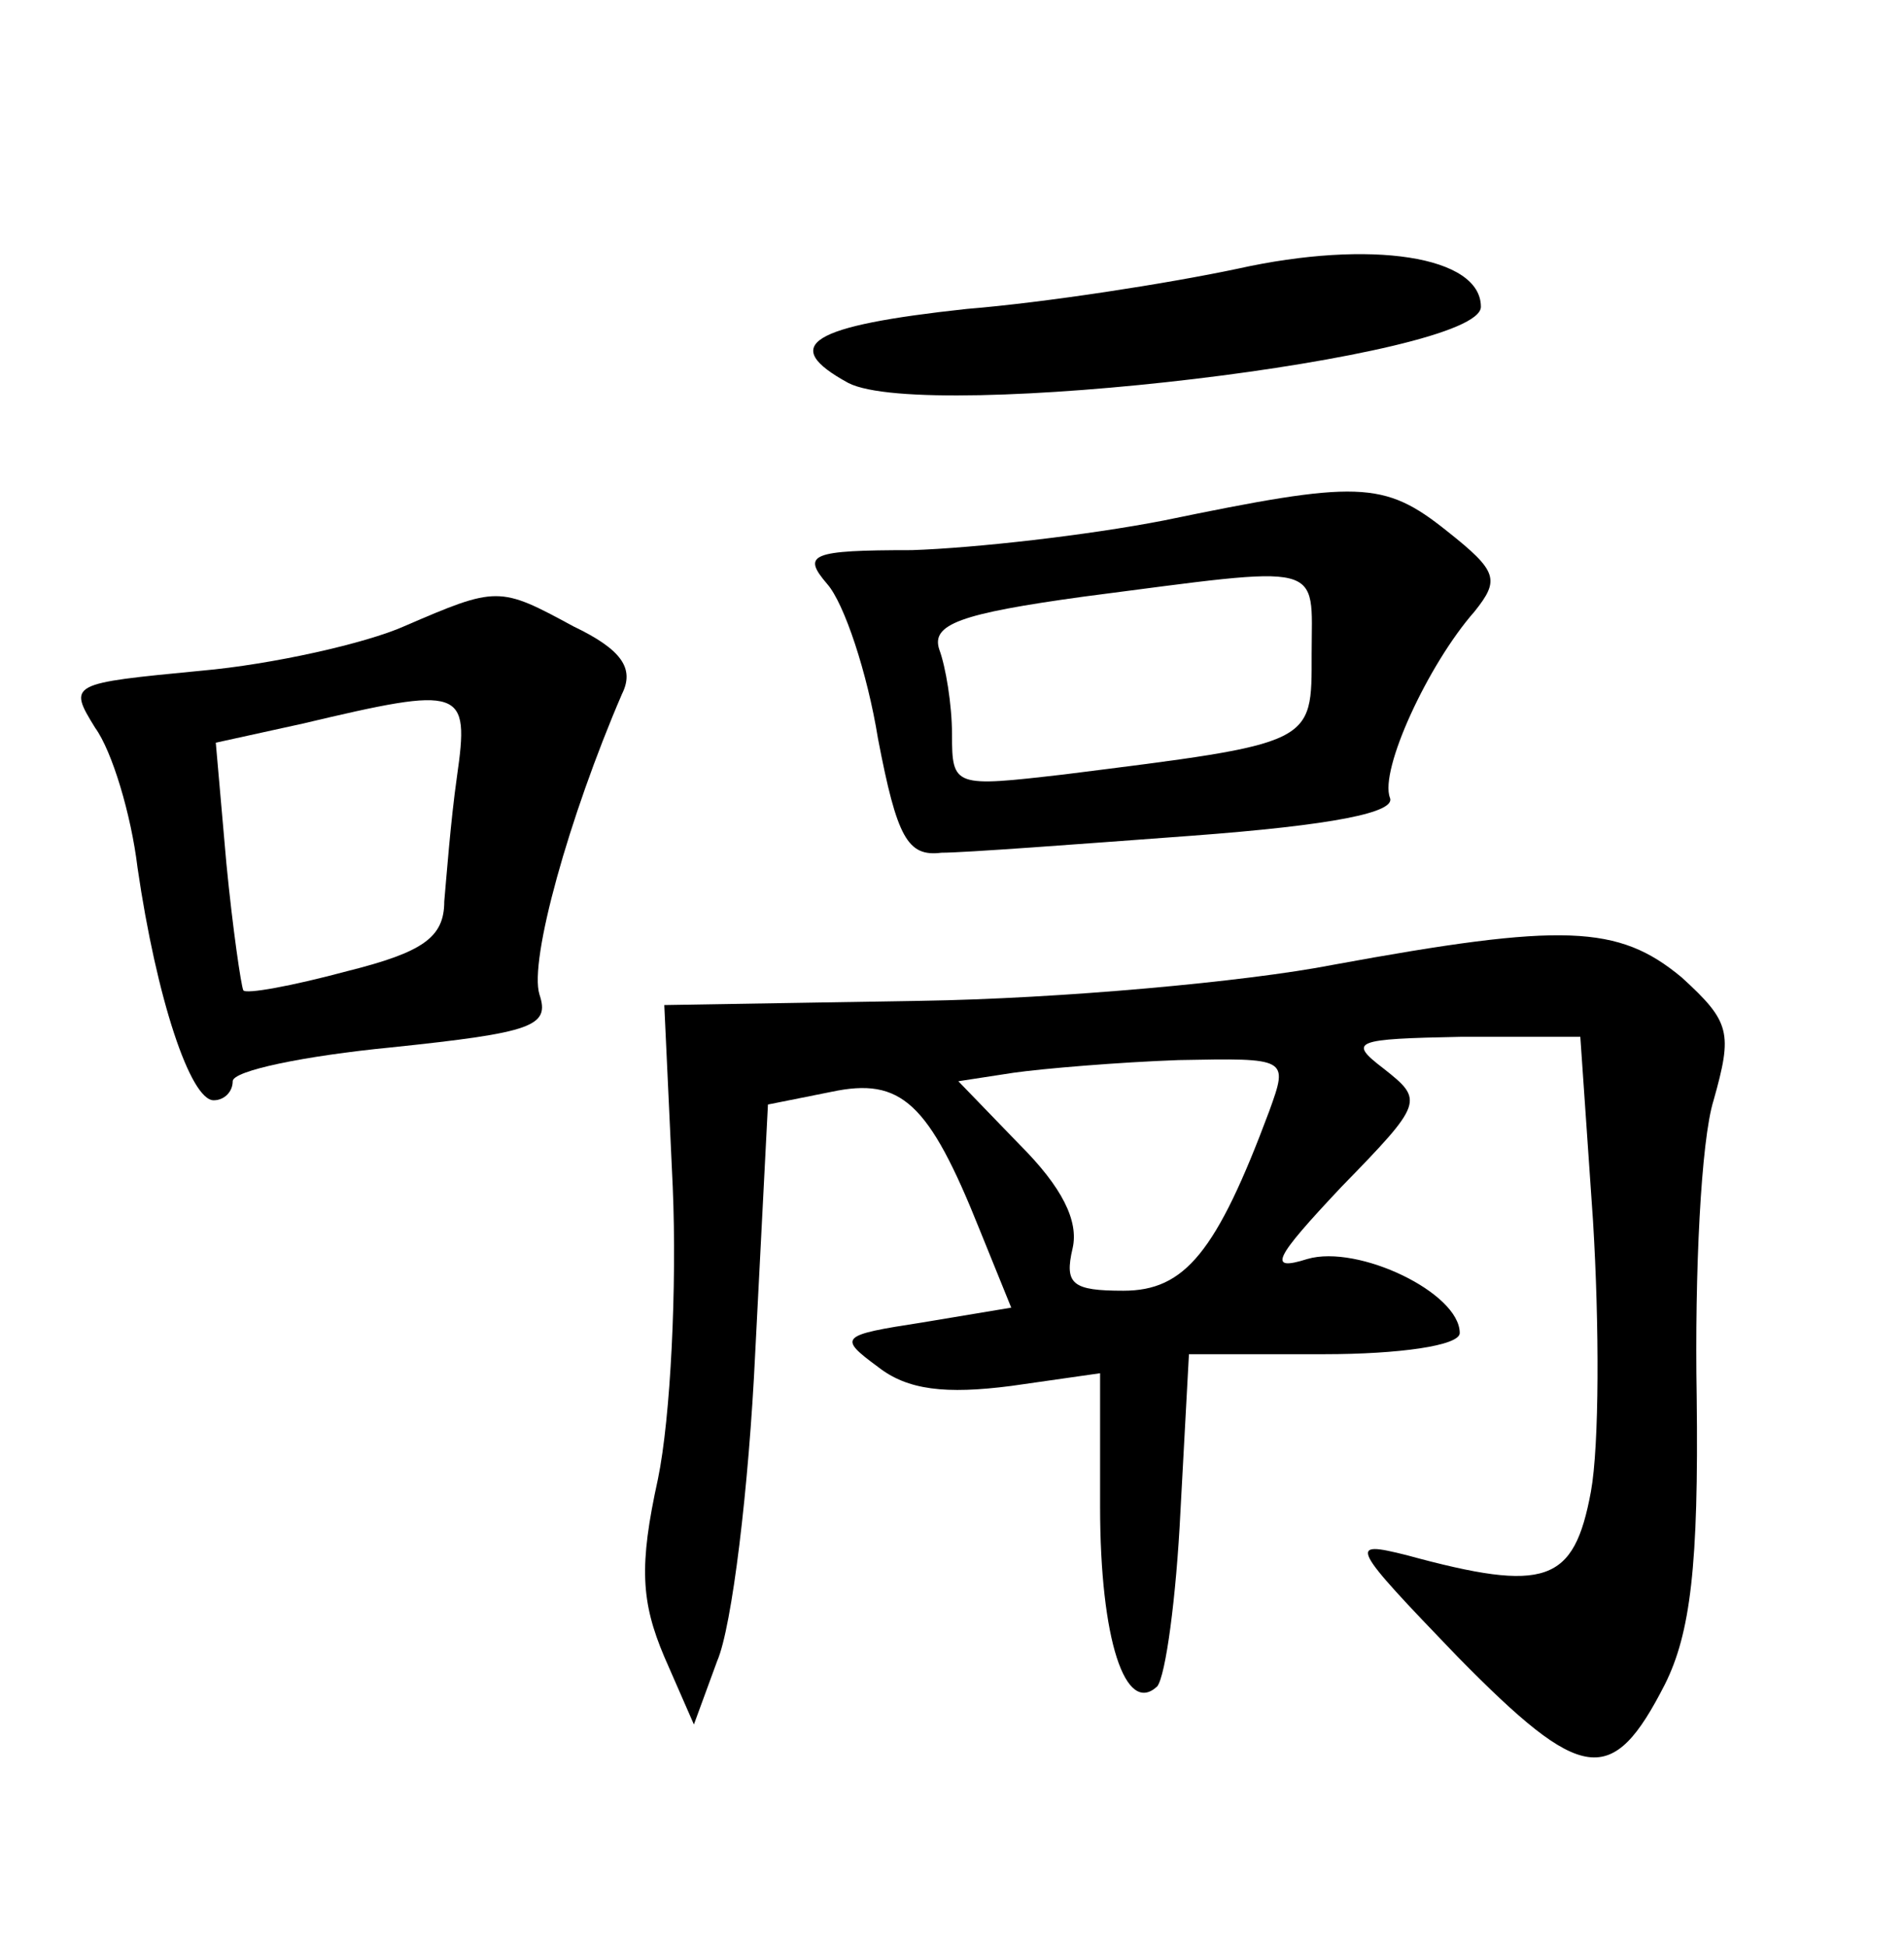 <?xml version="1.0" standalone="no"?>
<!DOCTYPE svg PUBLIC "-//W3C//DTD SVG 20010904//EN"
 "http://www.w3.org/TR/2001/REC-SVG-20010904/DTD/svg10.dtd">
<svg version="1.0" xmlns="http://www.w3.org/2000/svg"
 width="90pt" height="92pt" viewBox="0 0 90 92"
 preserveAspectRatio="xMidYMid meet">
<g transform="translate(0,92) scale(0.1,-0.1)"
fill="#000000" stroke="none">
<path d="M585 793 c-33 -7 -91 -16 -128 -19 -74 -8 -89 -17 -56 -35 37 -19
299 12 299 36 0 24 -52 32 -115 18z"/>
<path d="M550 674 c-36 -7 -89 -13 -119 -14 -48 0 -52 -2 -40 -16 8 -9 19 -42
24 -73 9 -47 14 -56 30 -54 11 0 64 4 118 8 67 5 97 11 94 18 -5 13 18 63 40
88 12 15 11 19 -13 38 -30 24 -42 24 -134 5z m70 -63 c0 -43 2 -42 -117 -57
-52 -6 -53 -6 -53 19 0 14 -3 32 -6 40 -4 12 10 17 68 25 116 15 108 17 108
-27z"/>
<path d="M191 624 c-18 -8 -62 -18 -96 -21 -62 -6 -63 -6 -50 -27 8 -11 17
-41 20 -66 9 -62 25 -110 36 -110 5 0 9 4 9 9 0 5 34 12 75 16 67 7 75 10 70
25 -5 16 14 84 39 142 6 12 0 21 -23 32 -35 19 -36 19 -80 0z m25 -71 c-3 -21
-5 -48 -6 -59 0 -17 -10 -24 -46 -33 -26 -7 -48 -11 -49 -9 -1 2 -5 29 -8 60
l-5 57 41 9 c76 18 79 17 73 -25z"/>
<path d="M630 464 c-41 -8 -129 -16 -195 -17 l-121 -2 4 -86 c2 -47 -1 -109
-7 -138 -9 -41 -8 -58 3 -84 l14 -32 11 30 c7 16 15 82 18 146 l6 117 30 6
c33 7 46 -5 70 -65 l15 -37 -42 -7 c-39 -6 -40 -7 -21 -21 14 -11 32 -13 63
-9 l42 6 0 -63 c0 -63 12 -99 27 -85 4 5 9 42 11 83 l4 74 64 0 c35 0 64 4 64
10 0 19 -48 42 -72 35 -19 -6 -16 0 16 34 39 40 39 41 20 56 -17 13 -14 14 37
15 l56 0 6 -87 c3 -49 3 -106 -1 -128 -8 -43 -21 -48 -87 -30 -28 7 -27 5 24
-48 59 -60 73 -62 98 -13 12 24 16 56 15 136 -1 58 2 121 8 140 9 32 8 37 -15
58 -30 25 -56 26 -165 6z m-30 -69 c-25 -67 -40 -85 -69 -85 -24 0 -28 3 -24
20 3 13 -5 29 -25 49 l-29 30 26 4 c14 2 50 5 78 6 52 1 52 1 43 -24z"/>
</g>
</svg>
